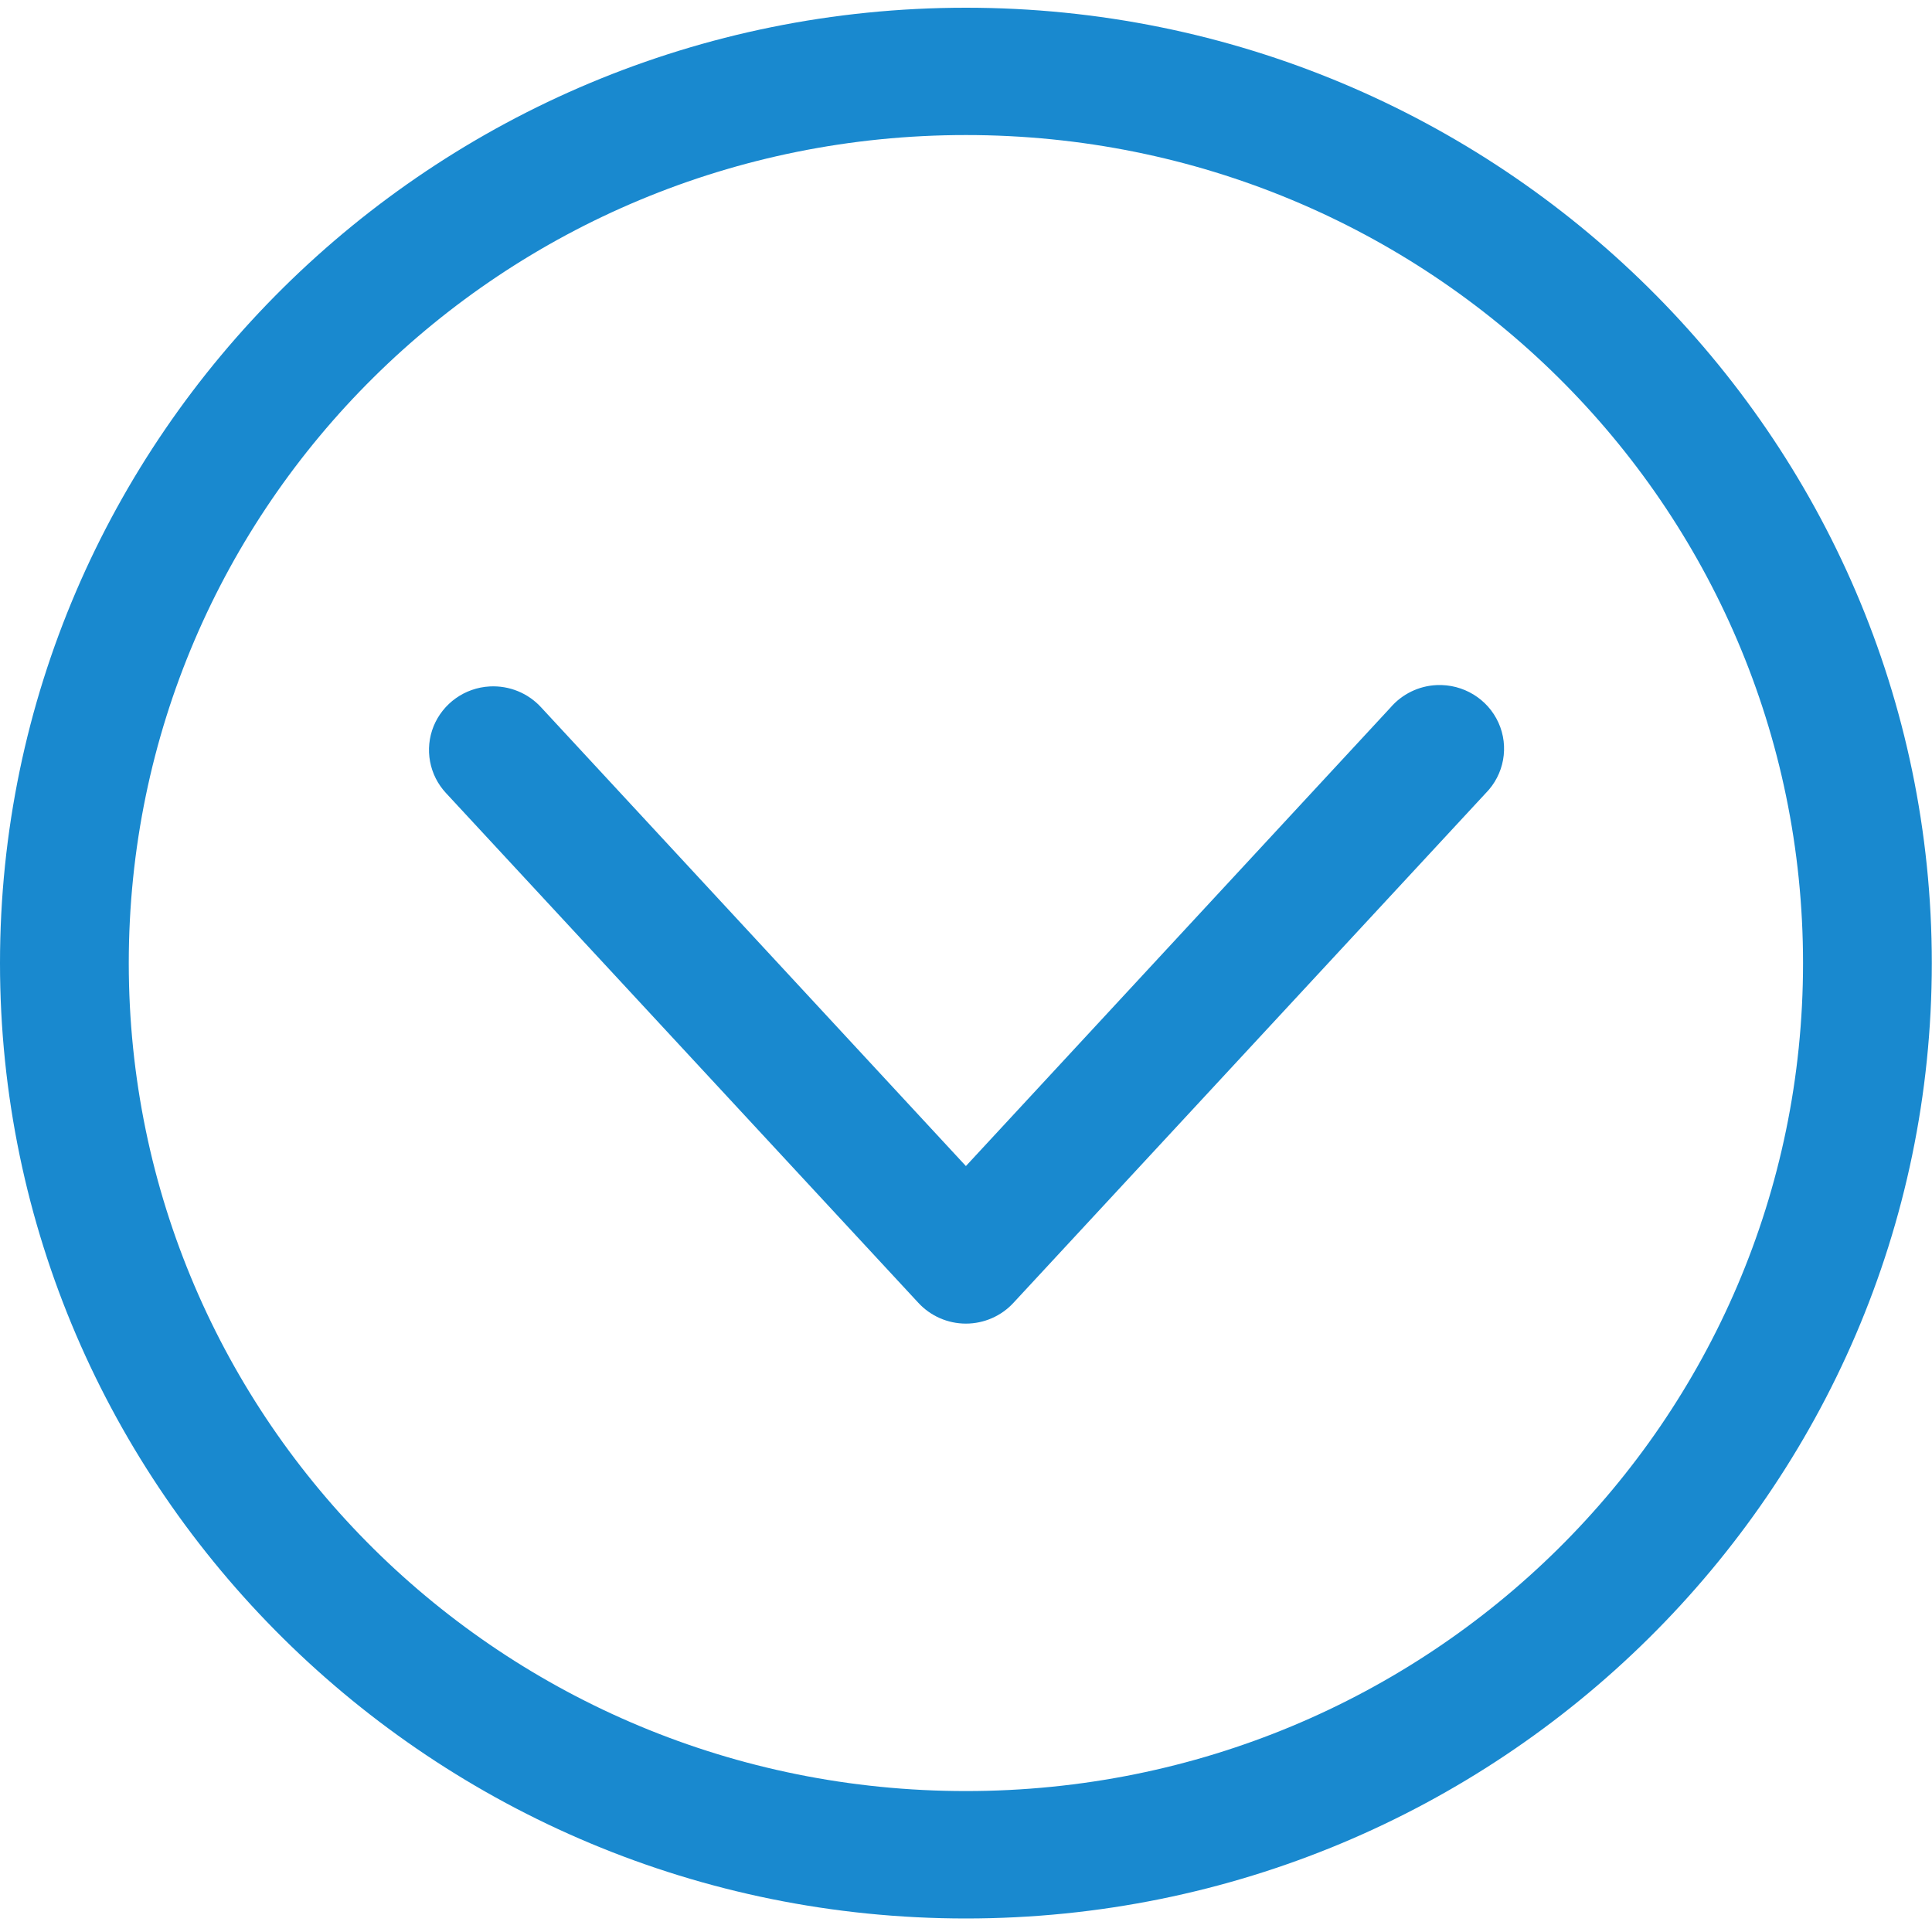 <?xml version="1.0" encoding="UTF-8"?>
<svg width="20px" height="20px" viewBox="0 0 20 20" version="1.1" xmlns="http://www.w3.org/2000/svg" xmlns:xlink="http://www.w3.org/1999/xlink">
    <!-- Generator: Sketch 50.2 (55047) - http://www.bohemiancoding.com/sketch -->
    <title>ico_expand</title>
    <desc>Created with Sketch.</desc>
    <defs></defs>
    <g id="Symbols" stroke="none" stroke-width="1" fill="none" fill-rule="evenodd">
        <g id="icons/expand" fill="#1989CF" fill-rule="nonzero">
            <g id="Group">
                <path d="M9.999,0.08 C4.485,0.08 0,4.515 0,9.97 C0,15.424 4.485,19.86 9.999,19.86 C15.513,19.86 19.998,15.424 19.998,9.97 C19.998,4.515 15.513,0.08 9.999,0.08 Z M9.999,1.398 C14.793,1.398 18.665,5.228 18.665,9.97 C18.665,14.711 14.793,18.541 9.999,18.541 C5.205,18.541 1.333,14.711 1.333,9.97 C1.333,5.228 5.205,1.398 9.999,1.398 Z M14.873,7.092 C14.688,7.1 14.514,7.185 14.394,7.325 L9.999,12.071 L5.604,7.325 C5.468,7.175 5.272,7.095 5.069,7.106 C4.811,7.12 4.586,7.281 4.489,7.517 C4.393,7.754 4.443,8.024 4.618,8.211 L9.506,13.486 C9.632,13.623 9.811,13.702 9.999,13.702 C10.187,13.702 10.366,13.623 10.492,13.486 L15.38,8.211 C15.571,8.018 15.624,7.728 15.512,7.481 C15.4,7.234 15.147,7.08 14.873,7.092 Z" id="Shape"></path>
            </g>
        </g>
    </g>
</svg>